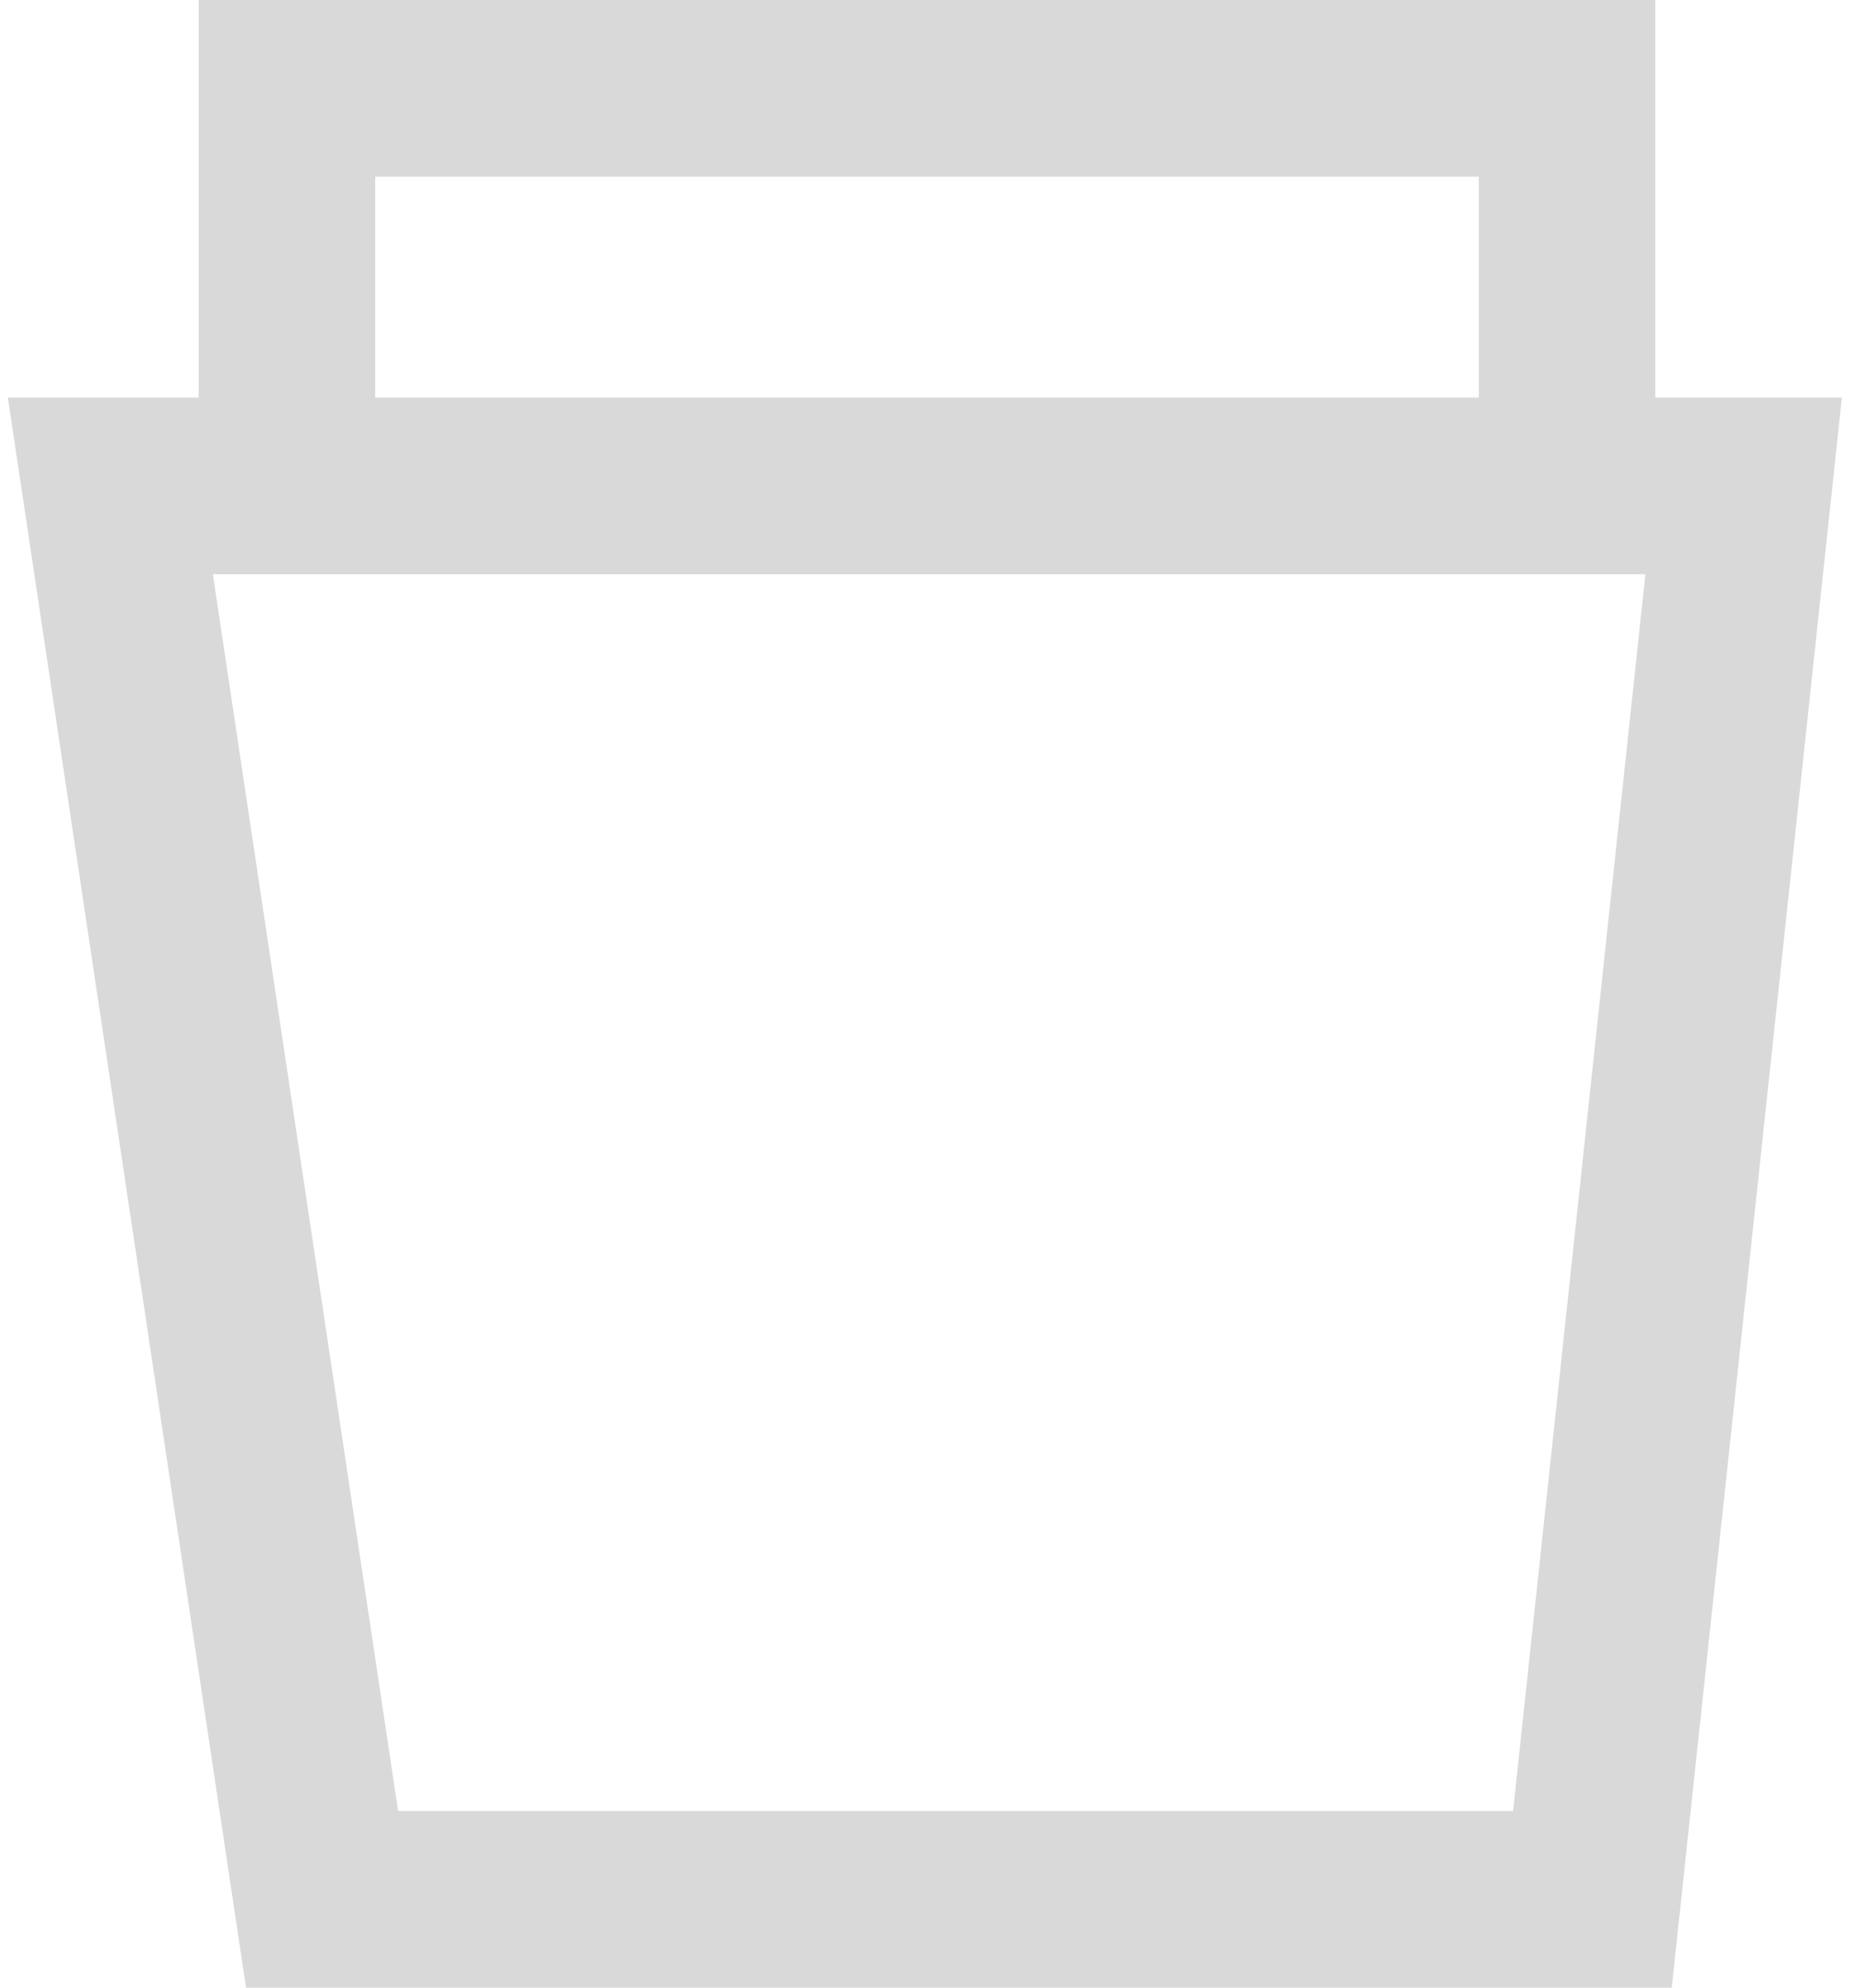 <svg width="42" height="45" viewBox="0 0 42 45" fill="none" xmlns="http://www.w3.org/2000/svg">
<path d="M39.5 11L36.074 43H7.296L2.5 11H39.5Z" stroke="#D9D9D9" stroke-width="4"/>
<path d="M35.5 11V2H6.5V11" stroke="#D9D9D9" stroke-width="4"/>
</svg>
